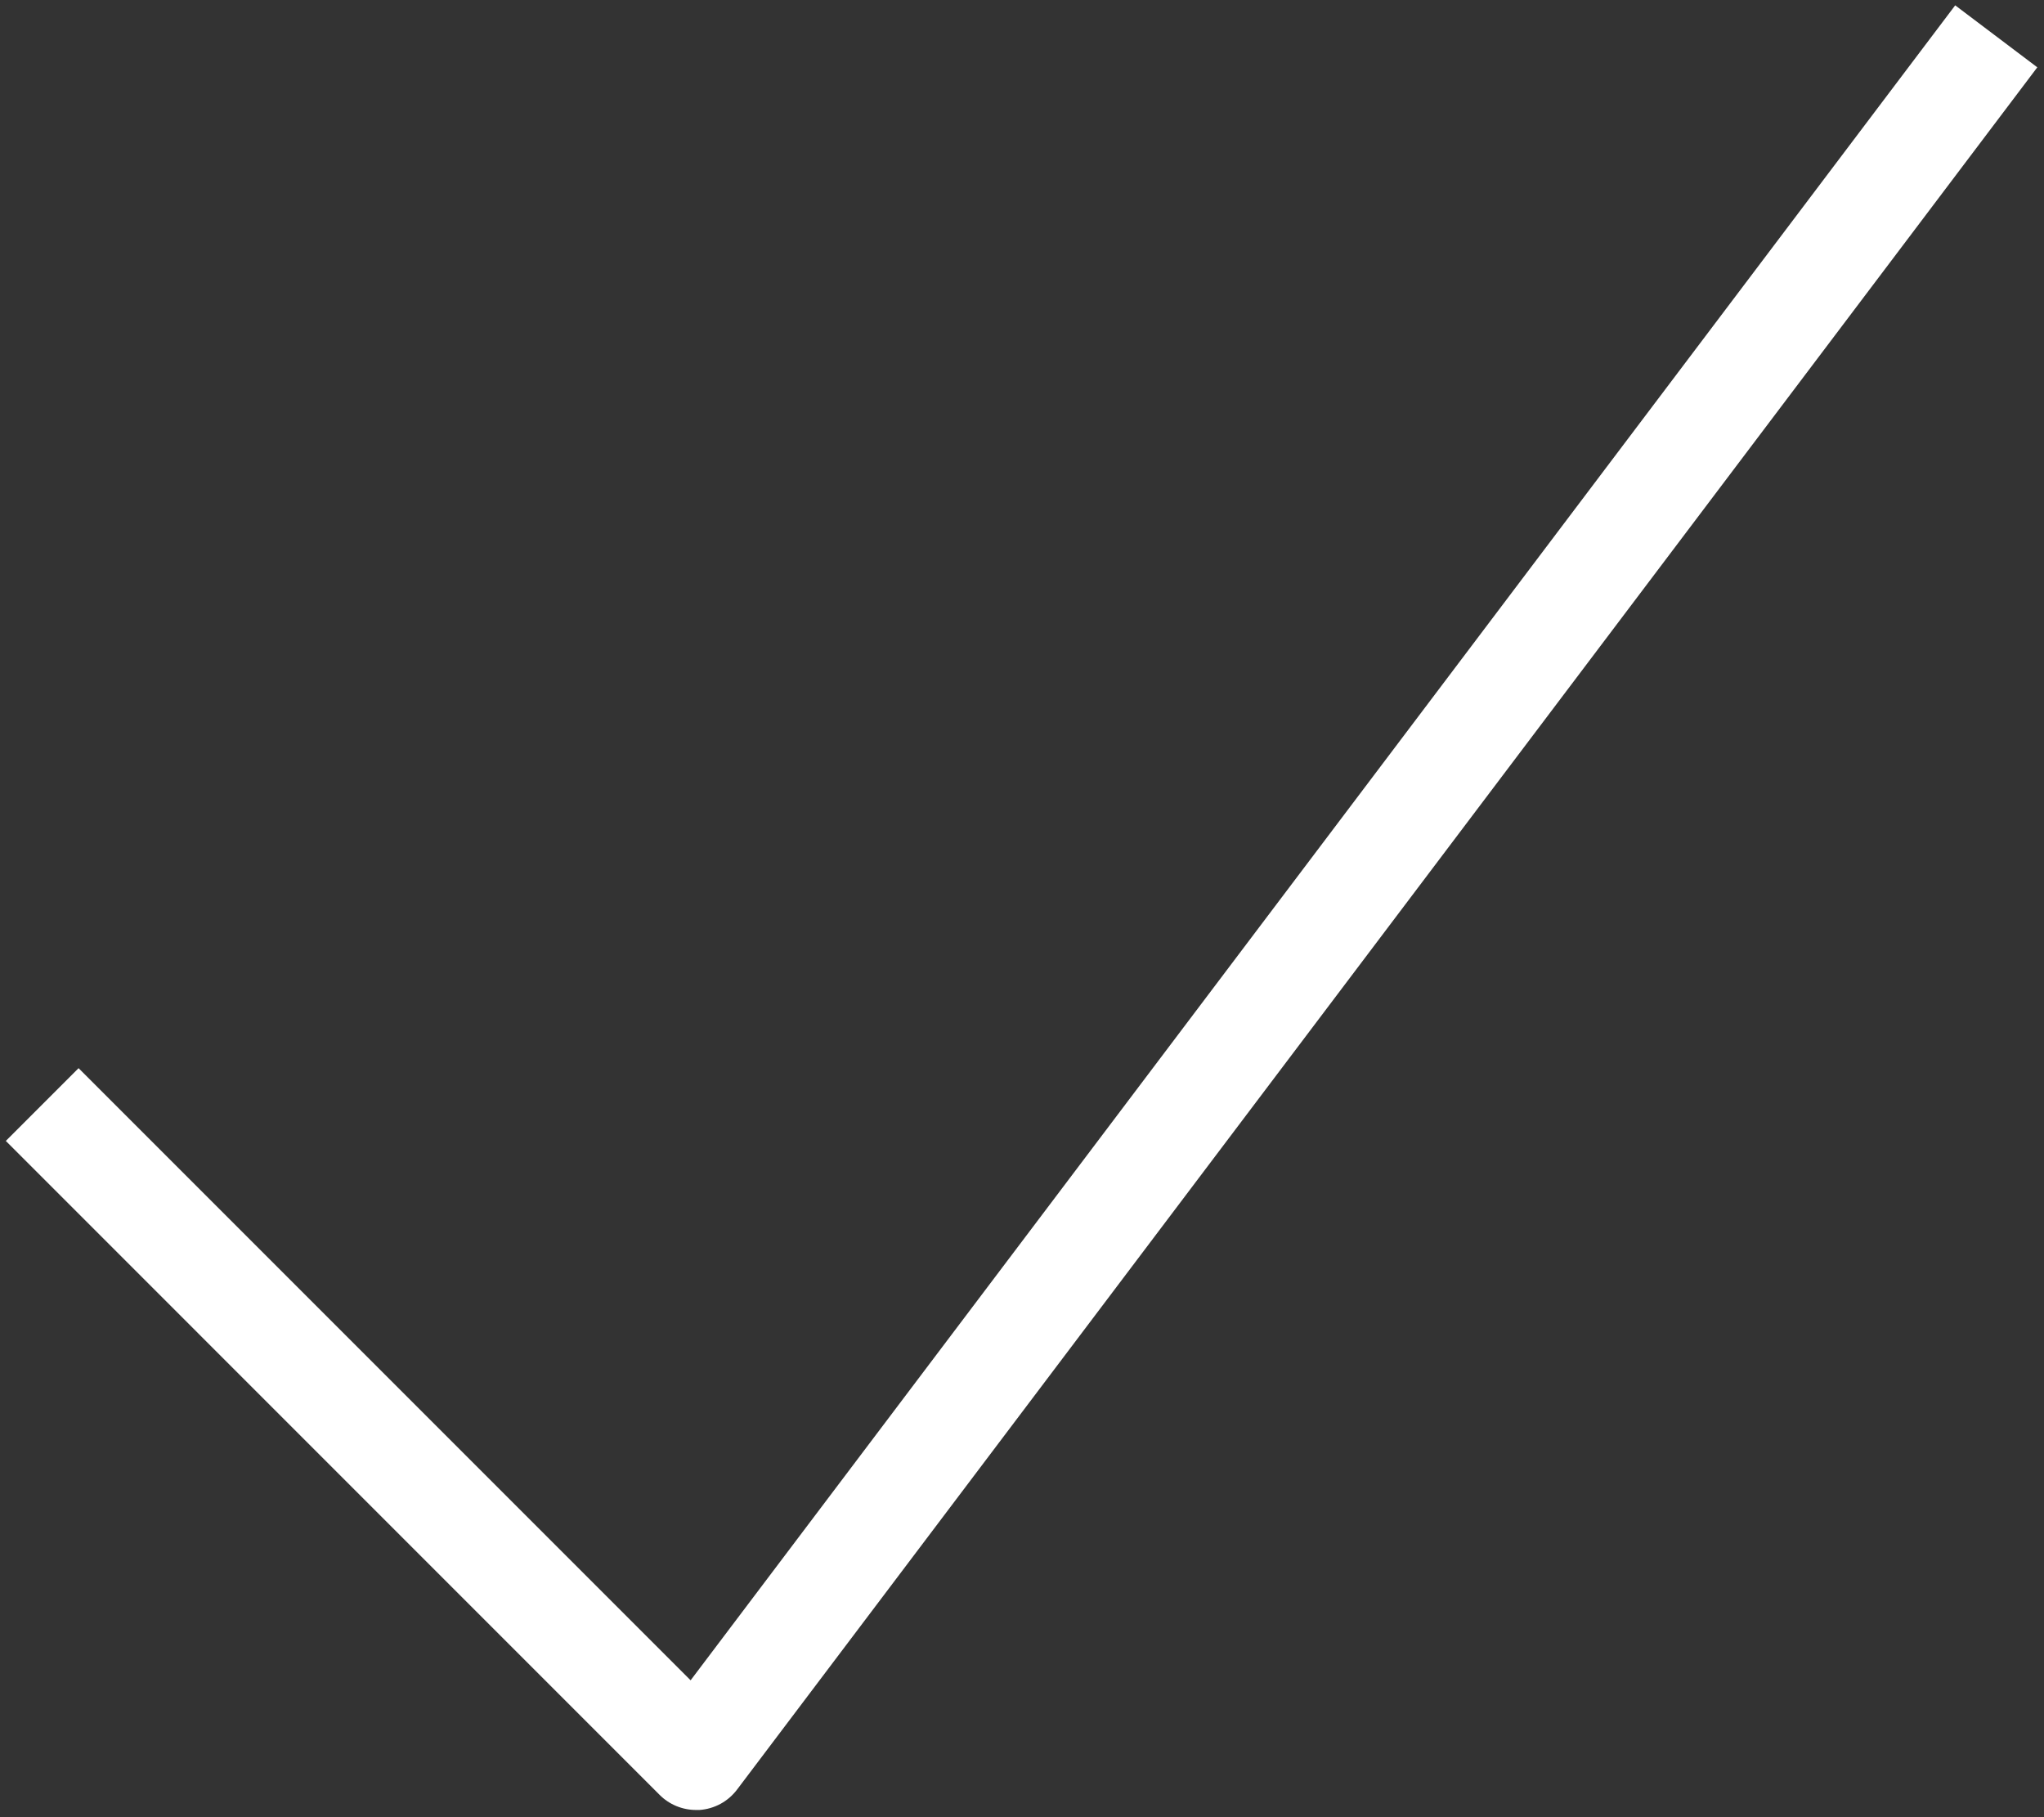 <svg width="72" height="64" viewBox="0 0 72 64" fill="none" xmlns="http://www.w3.org/2000/svg">
<rect x="0" y="0" width="72" height="64" fill="#333333" stroke="none"/>
<path d="M24.518 63.746C24.28 63.746 24.044 63.699 23.824 63.608C23.604 63.517 23.404 63.384 23.236 63.215L0.205 40.183L2.768 37.62L24.327 59.179L68.872 0.188L71.764 2.371L25.968 63.021C25.812 63.23 25.612 63.404 25.383 63.529C25.153 63.654 24.899 63.728 24.639 63.746C24.601 63.746 24.559 63.746 24.518 63.746Z" fill="white"/>
</svg>
